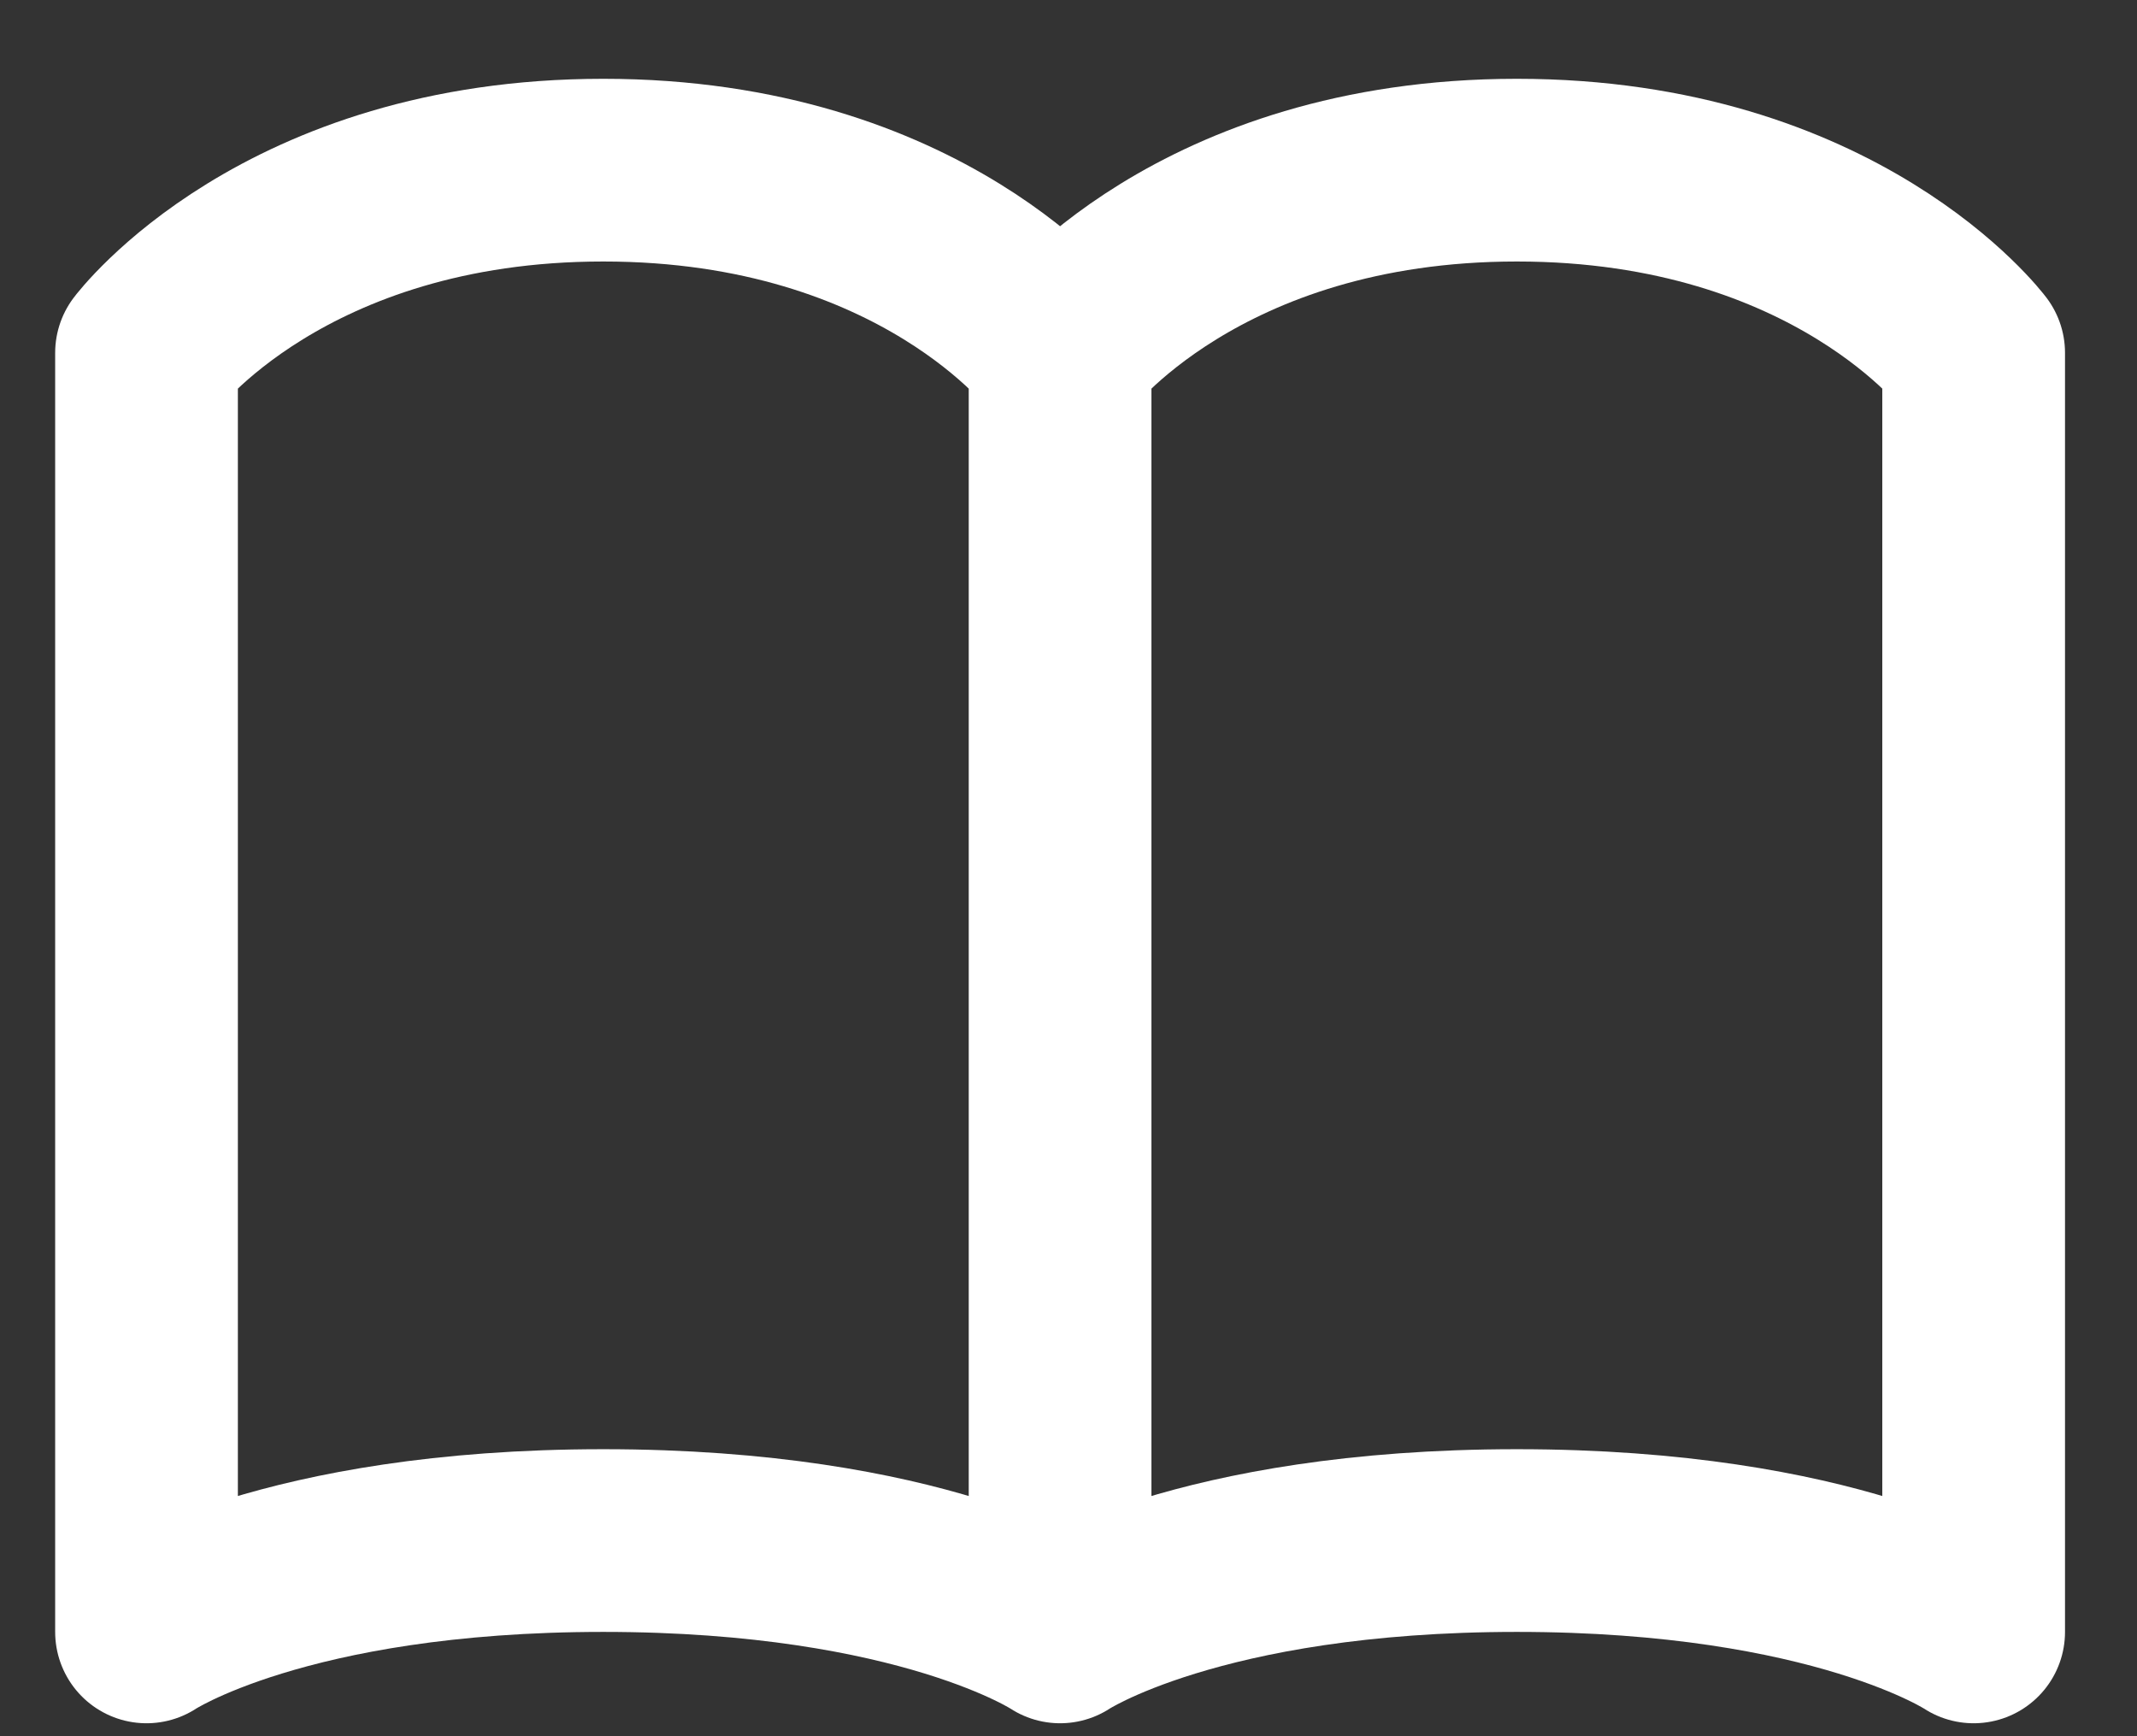 <svg width="16" height="13" viewBox="0 0 16 13" fill="none" xmlns="http://www.w3.org/2000/svg">
<rect x="0" y="0" width="16" height="13" fill="#333333" stroke="none"/>
<path d="M1.097 2.642C1.097 2.642 2.123 1.274 4.517 1.274C6.911 1.274 7.937 2.642 7.937 2.642V12.219C7.937 12.219 6.911 11.535 4.517 11.535C2.123 11.535 1.097 12.219 1.097 12.219V2.642ZM7.937 2.642C7.937 2.642 8.963 1.274 11.357 1.274C13.751 1.274 14.777 2.642 14.777 2.642V12.219C14.777 12.219 13.751 11.535 11.357 11.535C8.963 11.535 7.937 12.219 7.937 12.219V2.642Z" stroke="white" stroke-width="1.368" stroke-linecap="round" stroke-linejoin="round"/>
</svg>
